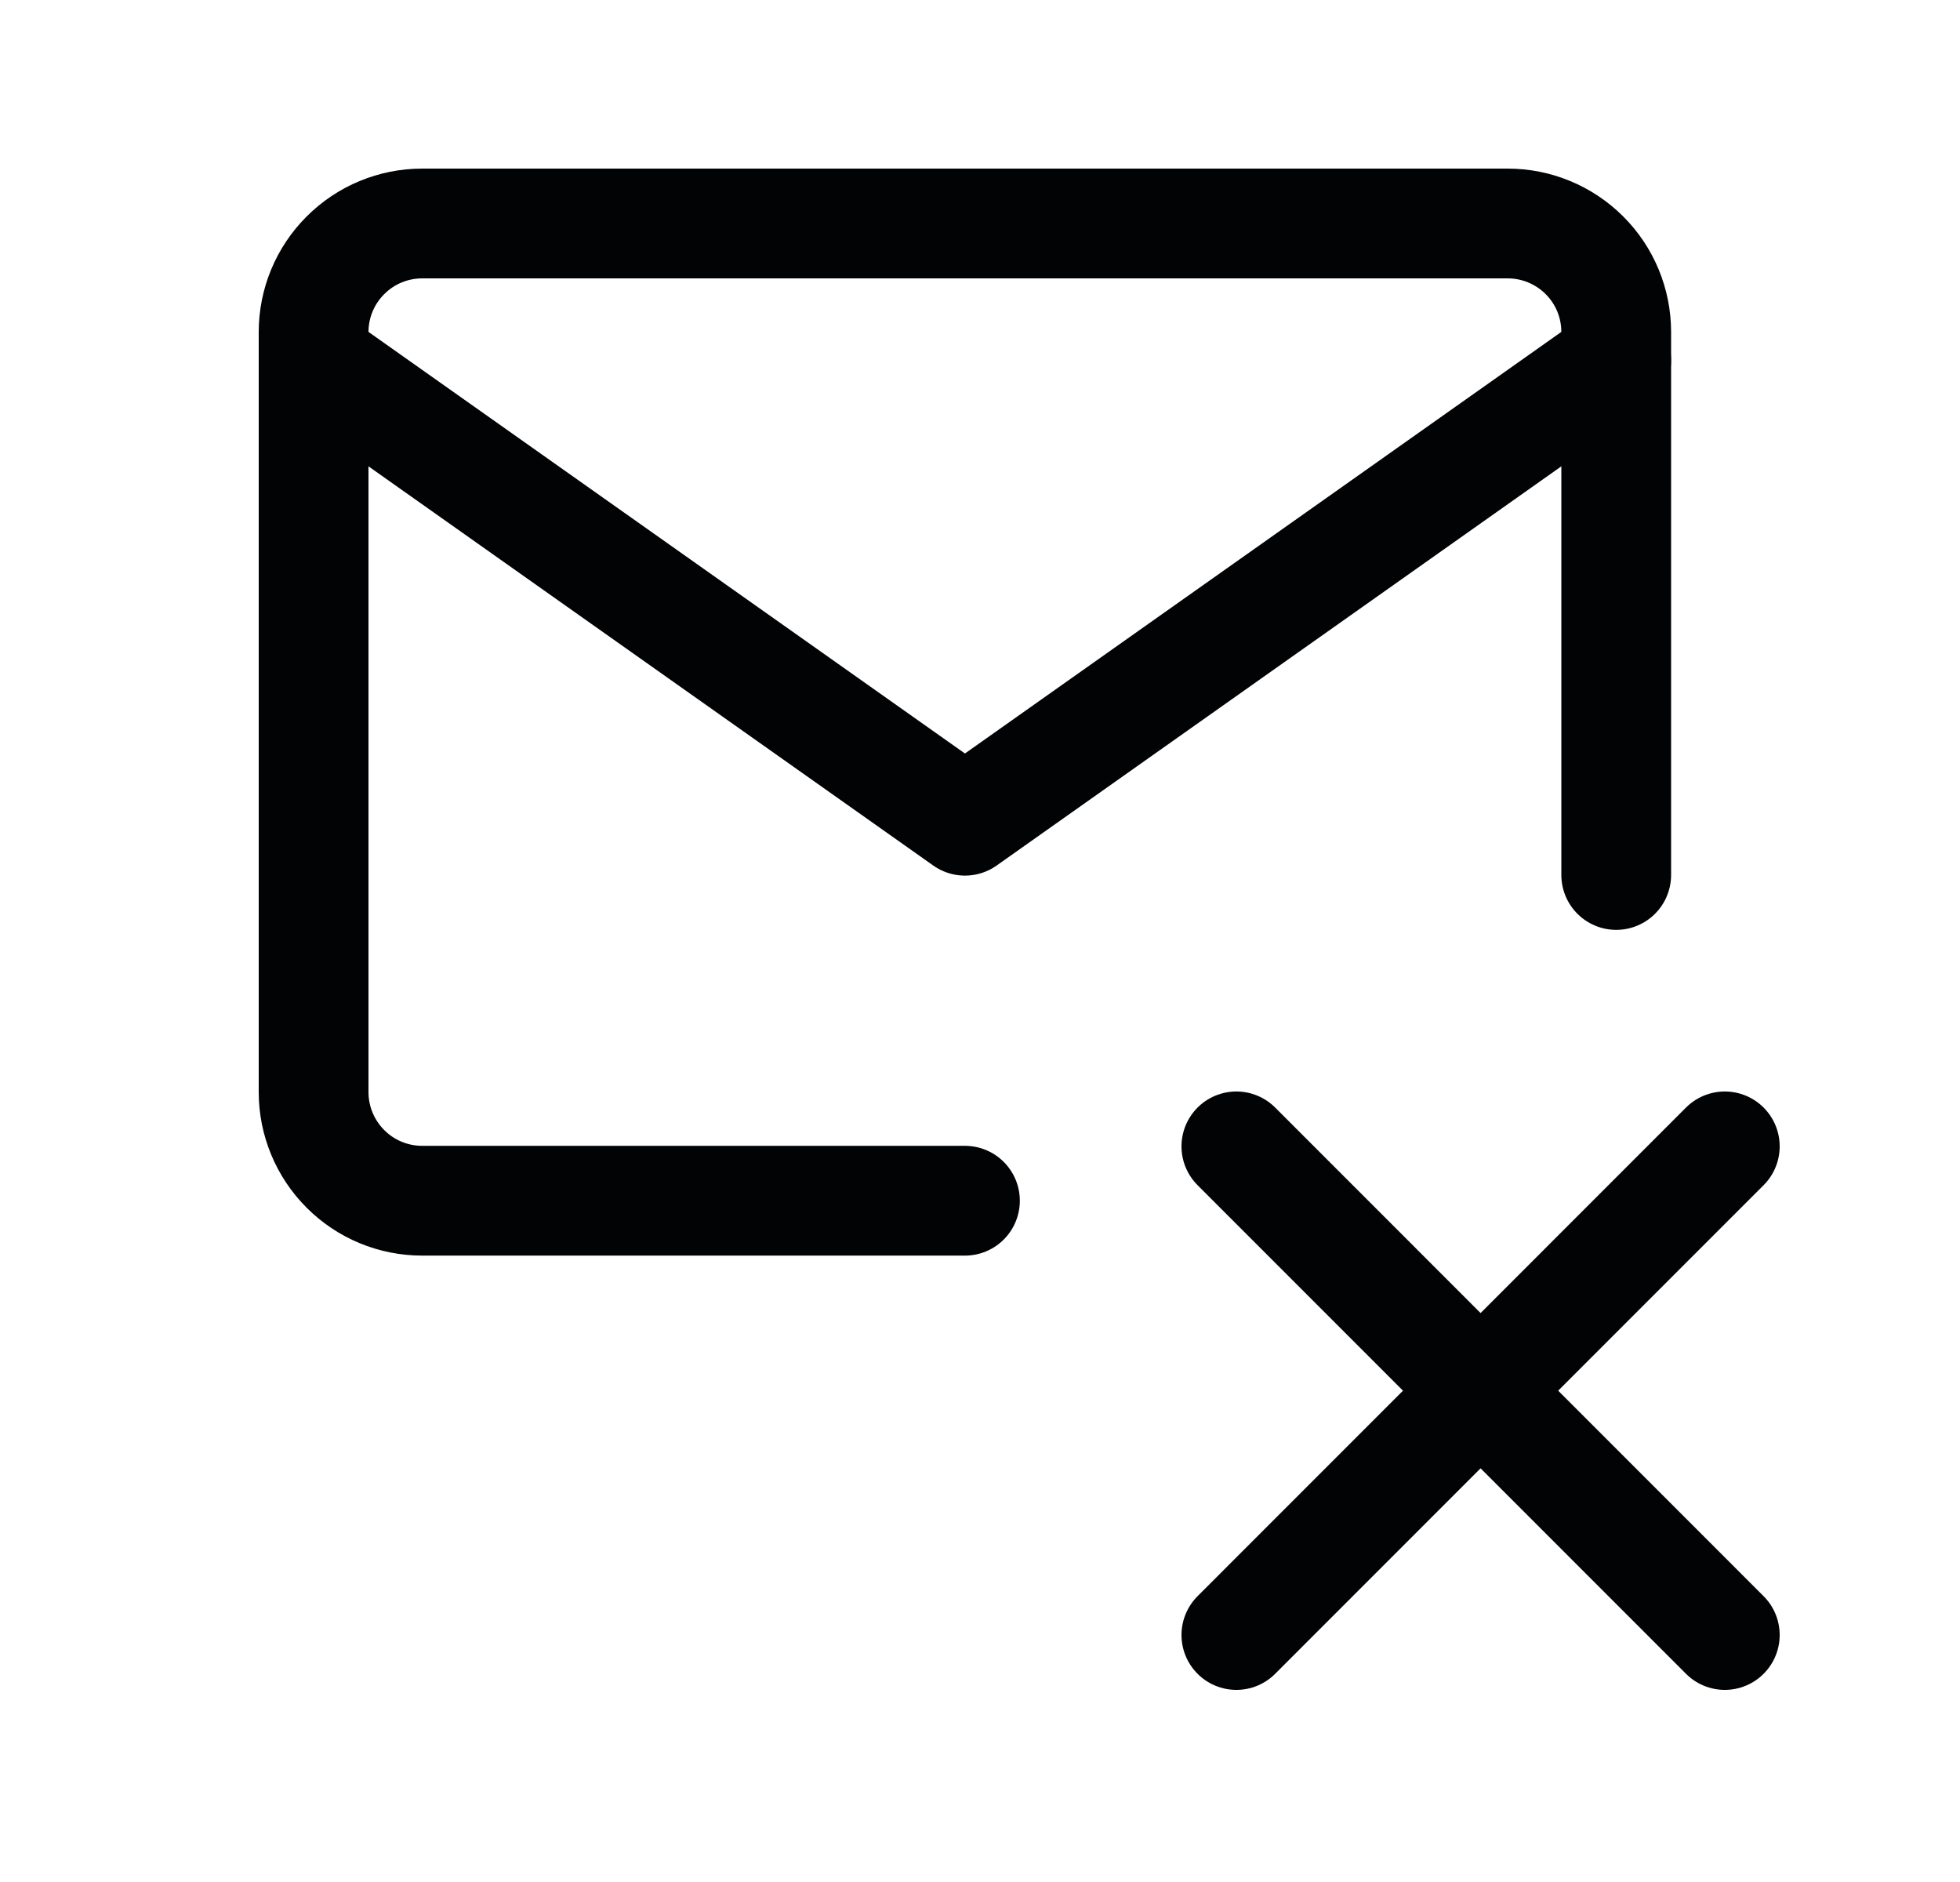 <svg width="25" height="24" viewBox="0 0 25 24" fill="none" xmlns="http://www.w3.org/2000/svg">
<path d="M22 14.619L15.77 20.85" stroke="#020305" stroke-width="1.4" stroke-linecap="round" stroke-linejoin="round"/>
<path d="M15.77 14.619L22 20.85" stroke="#020305" stroke-width="1.4" stroke-linecap="round" stroke-linejoin="round"/>
<path d="M12.308 15.312H5.385C5.017 15.312 4.665 15.166 4.406 14.906C4.146 14.646 4 14.294 4 13.927V4.235C4 3.867 4.146 3.515 4.406 3.256C4.665 2.996 5.017 2.85 5.385 2.85H19.231C19.598 2.85 19.95 2.996 20.21 3.256C20.47 3.515 20.615 3.867 20.615 4.235V11.158" stroke="#020305" stroke-width="1.4" stroke-linecap="round" stroke-linejoin="round"/>
<path d="M4 4.595L12.308 10.466L20.615 4.595" stroke="#020305" stroke-width="1.4" stroke-linecap="round" stroke-linejoin="round"/>
</svg>
